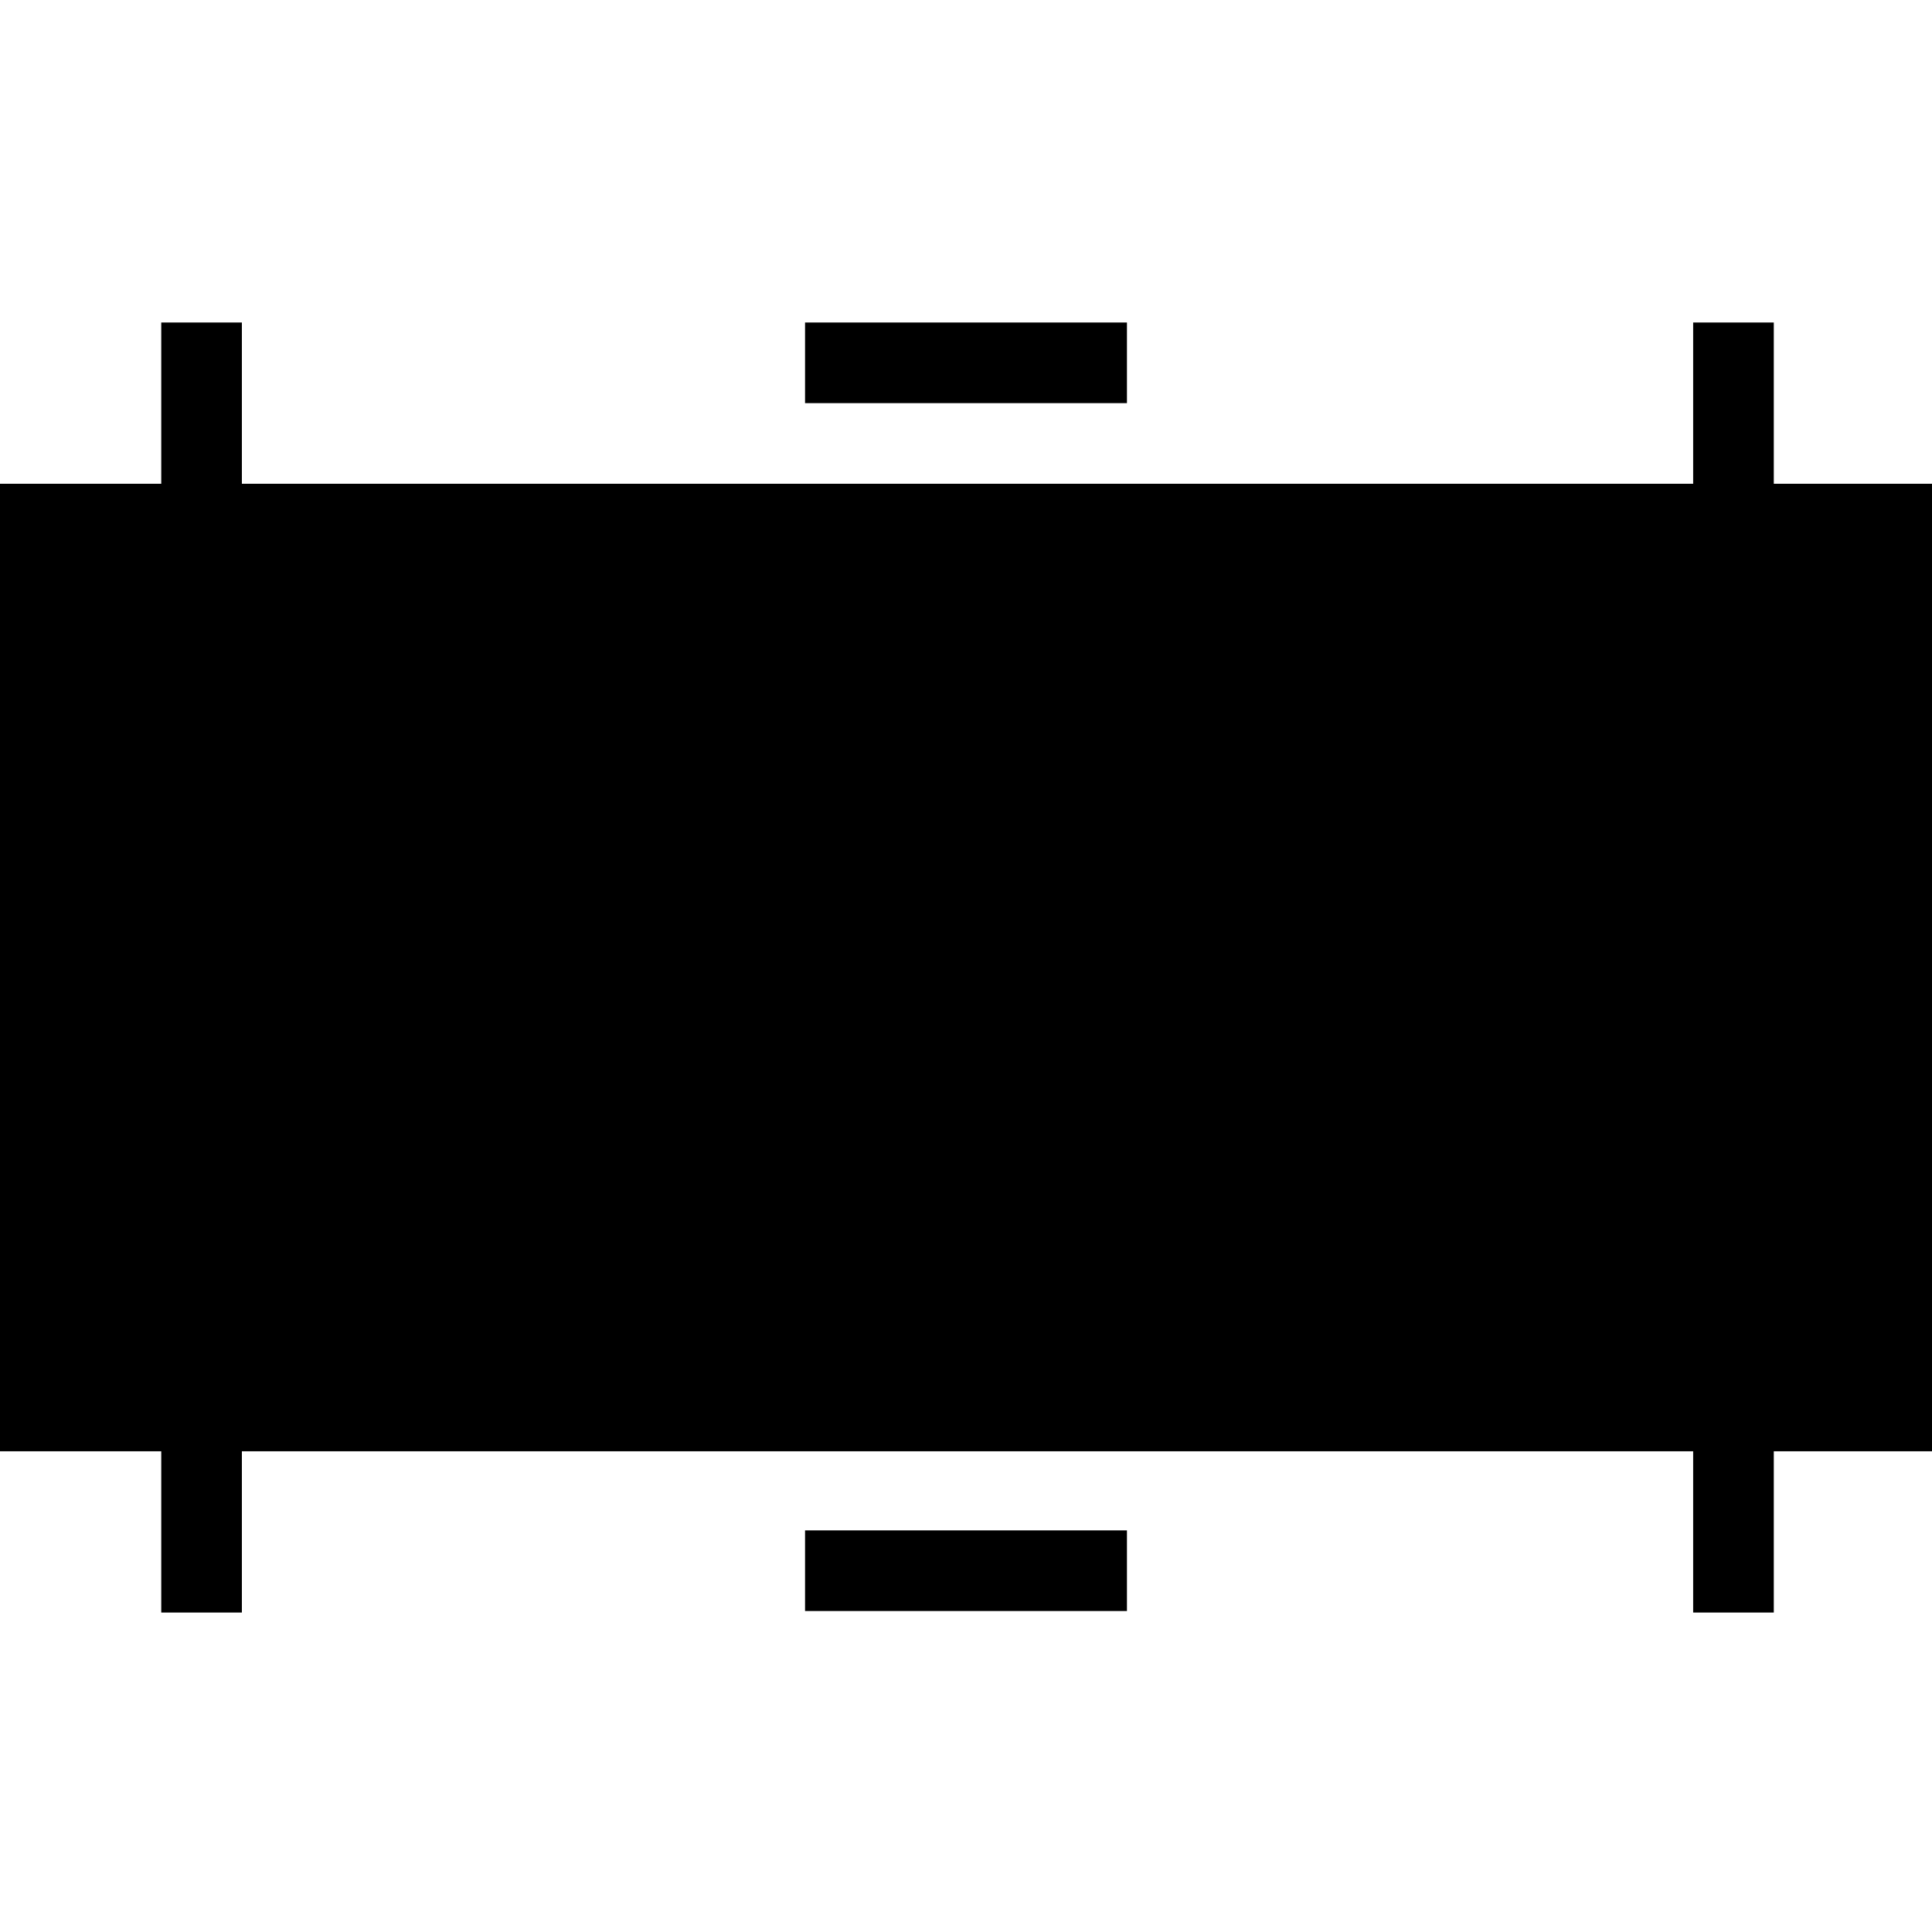 <?xml version="1.0" encoding="UTF-8"?>
<svg width="24" height="24" version="1.1" viewBox="0 0 6.35 6.35" xmlns="http://www.w3.org/2000/svg" xmlns:cc="http://creativecommons.org/ns#" xmlns:dc="http://purl.org/dc/elements/1.1/" xmlns:rdf="http://www.w3.org/1999/02/22-rdf-syntax-ns#">
 <g transform="translate(0 -290.65)" stroke-linecap="square" stroke-linejoin="round">
  <path transform="matrix(.265 0 0 .265 0 290.65)" d="m2 4v2h-2v12h2v2h1v-2h18v2h1v-2h2v-12h-2v-2h-1v2h-18v-2h-1z" stroke-width="1.604" style="paint-order:stroke fill markers"/>
  <rect x="2.646" y="295.68" width="1.058" height=".265" stroke-width=".187" style="paint-order:stroke fill markers"/>
  <rect x="2.646" y="291.71" width="1.058" height=".265" stroke-width=".374" style="paint-order:stroke fill markers"/>
 </g>
</svg>
